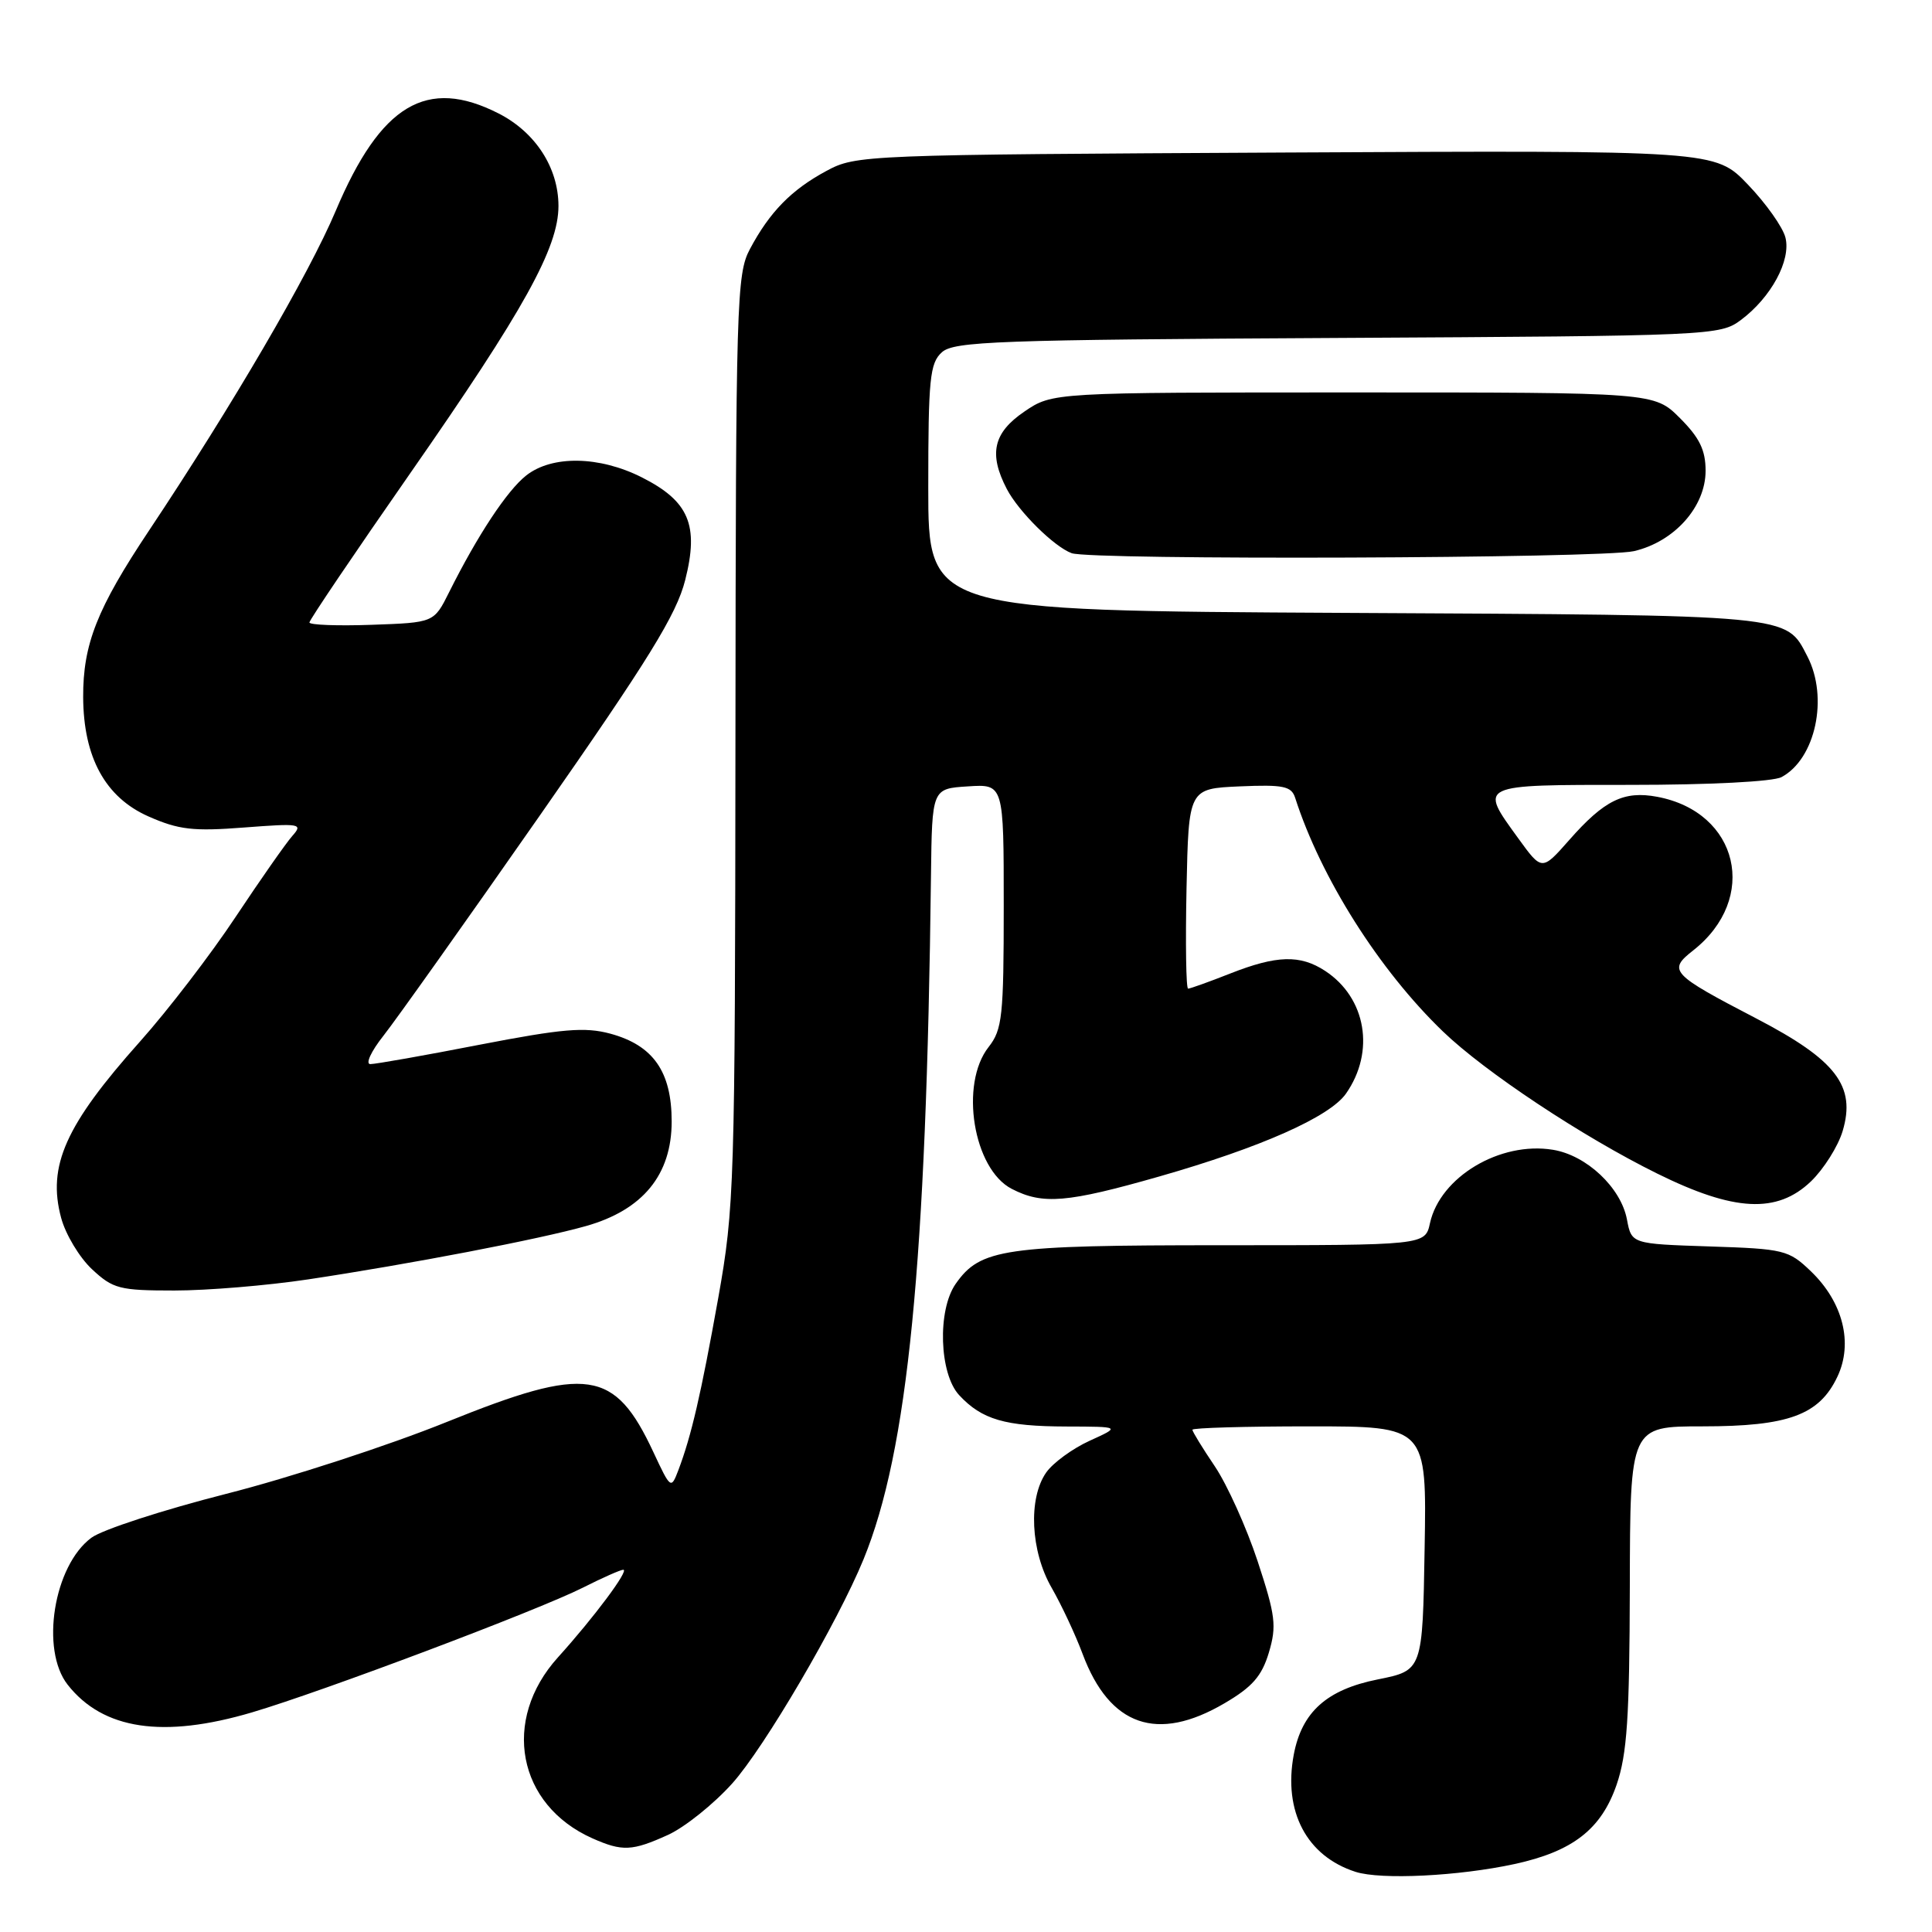 <?xml version="1.0" encoding="UTF-8" standalone="no"?>
<!DOCTYPE svg PUBLIC "-//W3C//DTD SVG 1.1//EN" "http://www.w3.org/Graphics/SVG/1.1/DTD/svg11.dtd" >
<svg xmlns="http://www.w3.org/2000/svg" xmlns:xlink="http://www.w3.org/1999/xlink" version="1.1" viewBox="0 0 256 256">
 <g >
 <path fill="currentColor"
d=" M 200.71 246.99 C 208.42 245.31 212.18 242.37 214.21 236.48 C 215.60 232.42 215.92 227.59 215.96 210.25 C 216.00 189.00 216.00 189.00 225.60 189.00 C 236.97 189.00 241.06 187.50 243.46 182.43 C 245.58 177.98 244.21 172.54 239.95 168.45 C 237.01 165.63 236.41 165.48 226.53 165.16 C 216.19 164.82 216.19 164.82 215.58 161.59 C 214.79 157.37 210.23 153.07 205.76 152.35 C 198.76 151.21 190.83 155.95 189.48 162.07 C 188.84 165.00 188.84 165.00 161.89 165.00 C 132.97 165.00 129.90 165.45 126.63 170.12 C 124.19 173.61 124.45 182.03 127.10 184.87 C 130.10 188.10 133.17 189.00 141.32 189.02 C 148.50 189.04 148.50 189.04 144.38 190.91 C 142.12 191.94 139.53 193.83 138.63 195.11 C 136.22 198.55 136.55 205.55 139.36 210.41 C 140.65 212.66 142.50 216.60 143.46 219.18 C 147.04 228.73 153.34 230.92 162.24 225.70 C 165.93 223.54 167.19 222.11 168.13 218.98 C 169.18 215.45 169.02 214.09 166.64 206.86 C 165.16 202.38 162.61 196.74 160.98 194.31 C 159.34 191.88 158.00 189.70 158.00 189.45 C 158.00 189.20 164.99 189.00 173.52 189.00 C 189.05 189.00 189.05 189.00 188.77 205.17 C 188.50 221.34 188.50 221.34 182.57 222.53 C 175.81 223.88 172.50 226.84 171.43 232.50 C 170.02 240.03 173.14 245.95 179.62 248.03 C 182.99 249.11 193.29 248.60 200.71 246.99 Z  M 88.52 243.13 C 90.73 242.12 94.56 239.06 97.02 236.32 C 101.27 231.59 110.99 215.00 114.43 206.60 C 120.30 192.24 122.75 167.48 123.36 116.00 C 123.50 104.50 123.50 104.50 128.25 104.20 C 133.00 103.89 133.00 103.89 133.00 120.04 C 133.00 134.67 132.81 136.42 131.00 138.73 C 127.13 143.64 128.96 154.90 134.06 157.53 C 138.16 159.65 141.39 159.38 153.61 155.89 C 167.08 152.04 176.19 147.99 178.35 144.91 C 182.24 139.35 181.03 132.22 175.59 128.65 C 172.28 126.48 169.17 126.57 163.00 129.00 C 160.21 130.10 157.70 131.00 157.43 131.00 C 157.16 131.00 157.07 125.04 157.22 117.75 C 157.50 104.50 157.50 104.50 164.26 104.20 C 170.05 103.95 171.11 104.17 171.61 105.70 C 175.02 116.32 182.74 128.53 191.18 136.66 C 196.76 142.04 209.71 150.63 219.60 155.51 C 229.79 160.55 235.47 160.84 239.96 156.54 C 241.65 154.91 243.55 151.91 244.16 149.87 C 245.94 143.91 243.30 140.46 232.75 134.97 C 221.39 129.06 220.96 128.60 224.35 125.94 C 233.09 119.07 230.41 107.61 219.59 105.58 C 215.16 104.75 212.57 106.03 207.91 111.33 C 204.31 115.41 204.31 115.41 201.16 111.06 C 195.96 103.88 195.71 104.00 216.07 104.00 C 226.54 104.00 234.94 103.57 236.06 102.97 C 240.57 100.56 242.31 92.43 239.49 86.98 C 236.60 81.40 237.93 81.52 178.25 81.21 C 123.00 80.92 123.00 80.92 123.00 64.62 C 123.00 50.19 123.21 48.12 124.80 46.68 C 126.40 45.23 132.11 45.02 177.23 44.78 C 226.91 44.51 227.91 44.46 230.68 42.40 C 234.68 39.41 237.34 34.50 236.58 31.48 C 236.24 30.11 234.00 26.95 231.61 24.46 C 227.27 19.92 227.27 19.92 170.38 20.21 C 114.34 20.50 113.44 20.53 109.50 22.65 C 104.86 25.15 101.99 28.08 99.37 33.00 C 97.60 36.30 97.50 39.93 97.45 98.00 C 97.40 157.14 97.31 159.98 95.17 172.00 C 92.88 184.77 91.61 190.27 89.88 194.82 C 88.92 197.34 88.86 197.30 86.59 192.44 C 81.44 181.41 77.85 180.89 59.22 188.41 C 51.53 191.52 38.37 195.81 29.98 197.94 C 21.58 200.08 13.54 202.69 12.11 203.76 C 7.12 207.45 5.32 218.60 8.97 223.24 C 13.65 229.19 21.61 230.38 33.39 226.90 C 42.73 224.14 71.22 213.40 77.22 210.38 C 79.81 209.07 82.23 208.00 82.59 208.00 C 83.42 208.00 78.71 214.32 73.93 219.61 C 66.41 227.93 68.55 239.16 78.50 243.59 C 82.47 245.35 83.76 245.29 88.52 243.13 Z  M 40.80 169.53 C 54.24 167.51 71.46 164.21 77.64 162.46 C 85.18 160.33 89.00 155.67 89.00 148.60 C 89.00 141.99 86.55 138.50 80.85 136.96 C 77.49 136.06 74.54 136.31 63.56 138.43 C 56.28 139.85 49.76 141.00 49.07 141.00 C 48.39 141.00 49.17 139.31 50.80 137.25 C 52.43 135.19 61.78 122.03 71.57 108.00 C 85.96 87.39 89.64 81.42 90.79 76.87 C 92.64 69.58 91.30 66.41 85.04 63.25 C 79.41 60.41 73.15 60.31 69.73 63.00 C 67.20 64.99 63.28 70.92 59.50 78.49 C 57.50 82.50 57.50 82.50 49.25 82.79 C 44.71 82.95 41.00 82.81 41.00 82.48 C 41.00 82.15 47.02 73.24 54.37 62.69 C 69.46 41.03 74.00 32.83 74.00 27.28 C 73.99 22.22 70.95 17.53 66.08 15.04 C 56.55 10.18 50.44 13.83 44.48 27.95 C 40.91 36.40 30.78 53.74 19.74 70.31 C 12.86 80.63 10.99 85.37 11.02 92.38 C 11.06 100.35 13.95 105.65 19.67 108.18 C 23.68 109.95 25.59 110.17 32.33 109.65 C 39.81 109.08 40.18 109.14 38.73 110.77 C 37.89 111.72 34.51 116.55 31.22 121.50 C 27.94 126.45 22.24 133.88 18.56 138.00 C 8.67 149.08 6.25 154.49 8.10 161.37 C 8.69 163.57 10.53 166.63 12.19 168.18 C 14.98 170.78 15.83 171.00 23.11 171.00 C 27.46 171.00 35.42 170.34 40.80 169.53 Z  M 216.50 73.03 C 221.86 71.79 226.00 67.15 226.00 62.38 C 226.00 59.64 225.20 58.00 222.60 55.40 C 219.20 52.00 219.20 52.00 179.33 52.00 C 139.46 52.00 139.46 52.00 135.73 54.54 C 131.61 57.34 130.98 60.14 133.41 64.80 C 134.98 67.80 139.68 72.45 142.00 73.30 C 144.60 74.24 212.30 74.00 216.50 73.03 Z "/>
</g>
</svg>